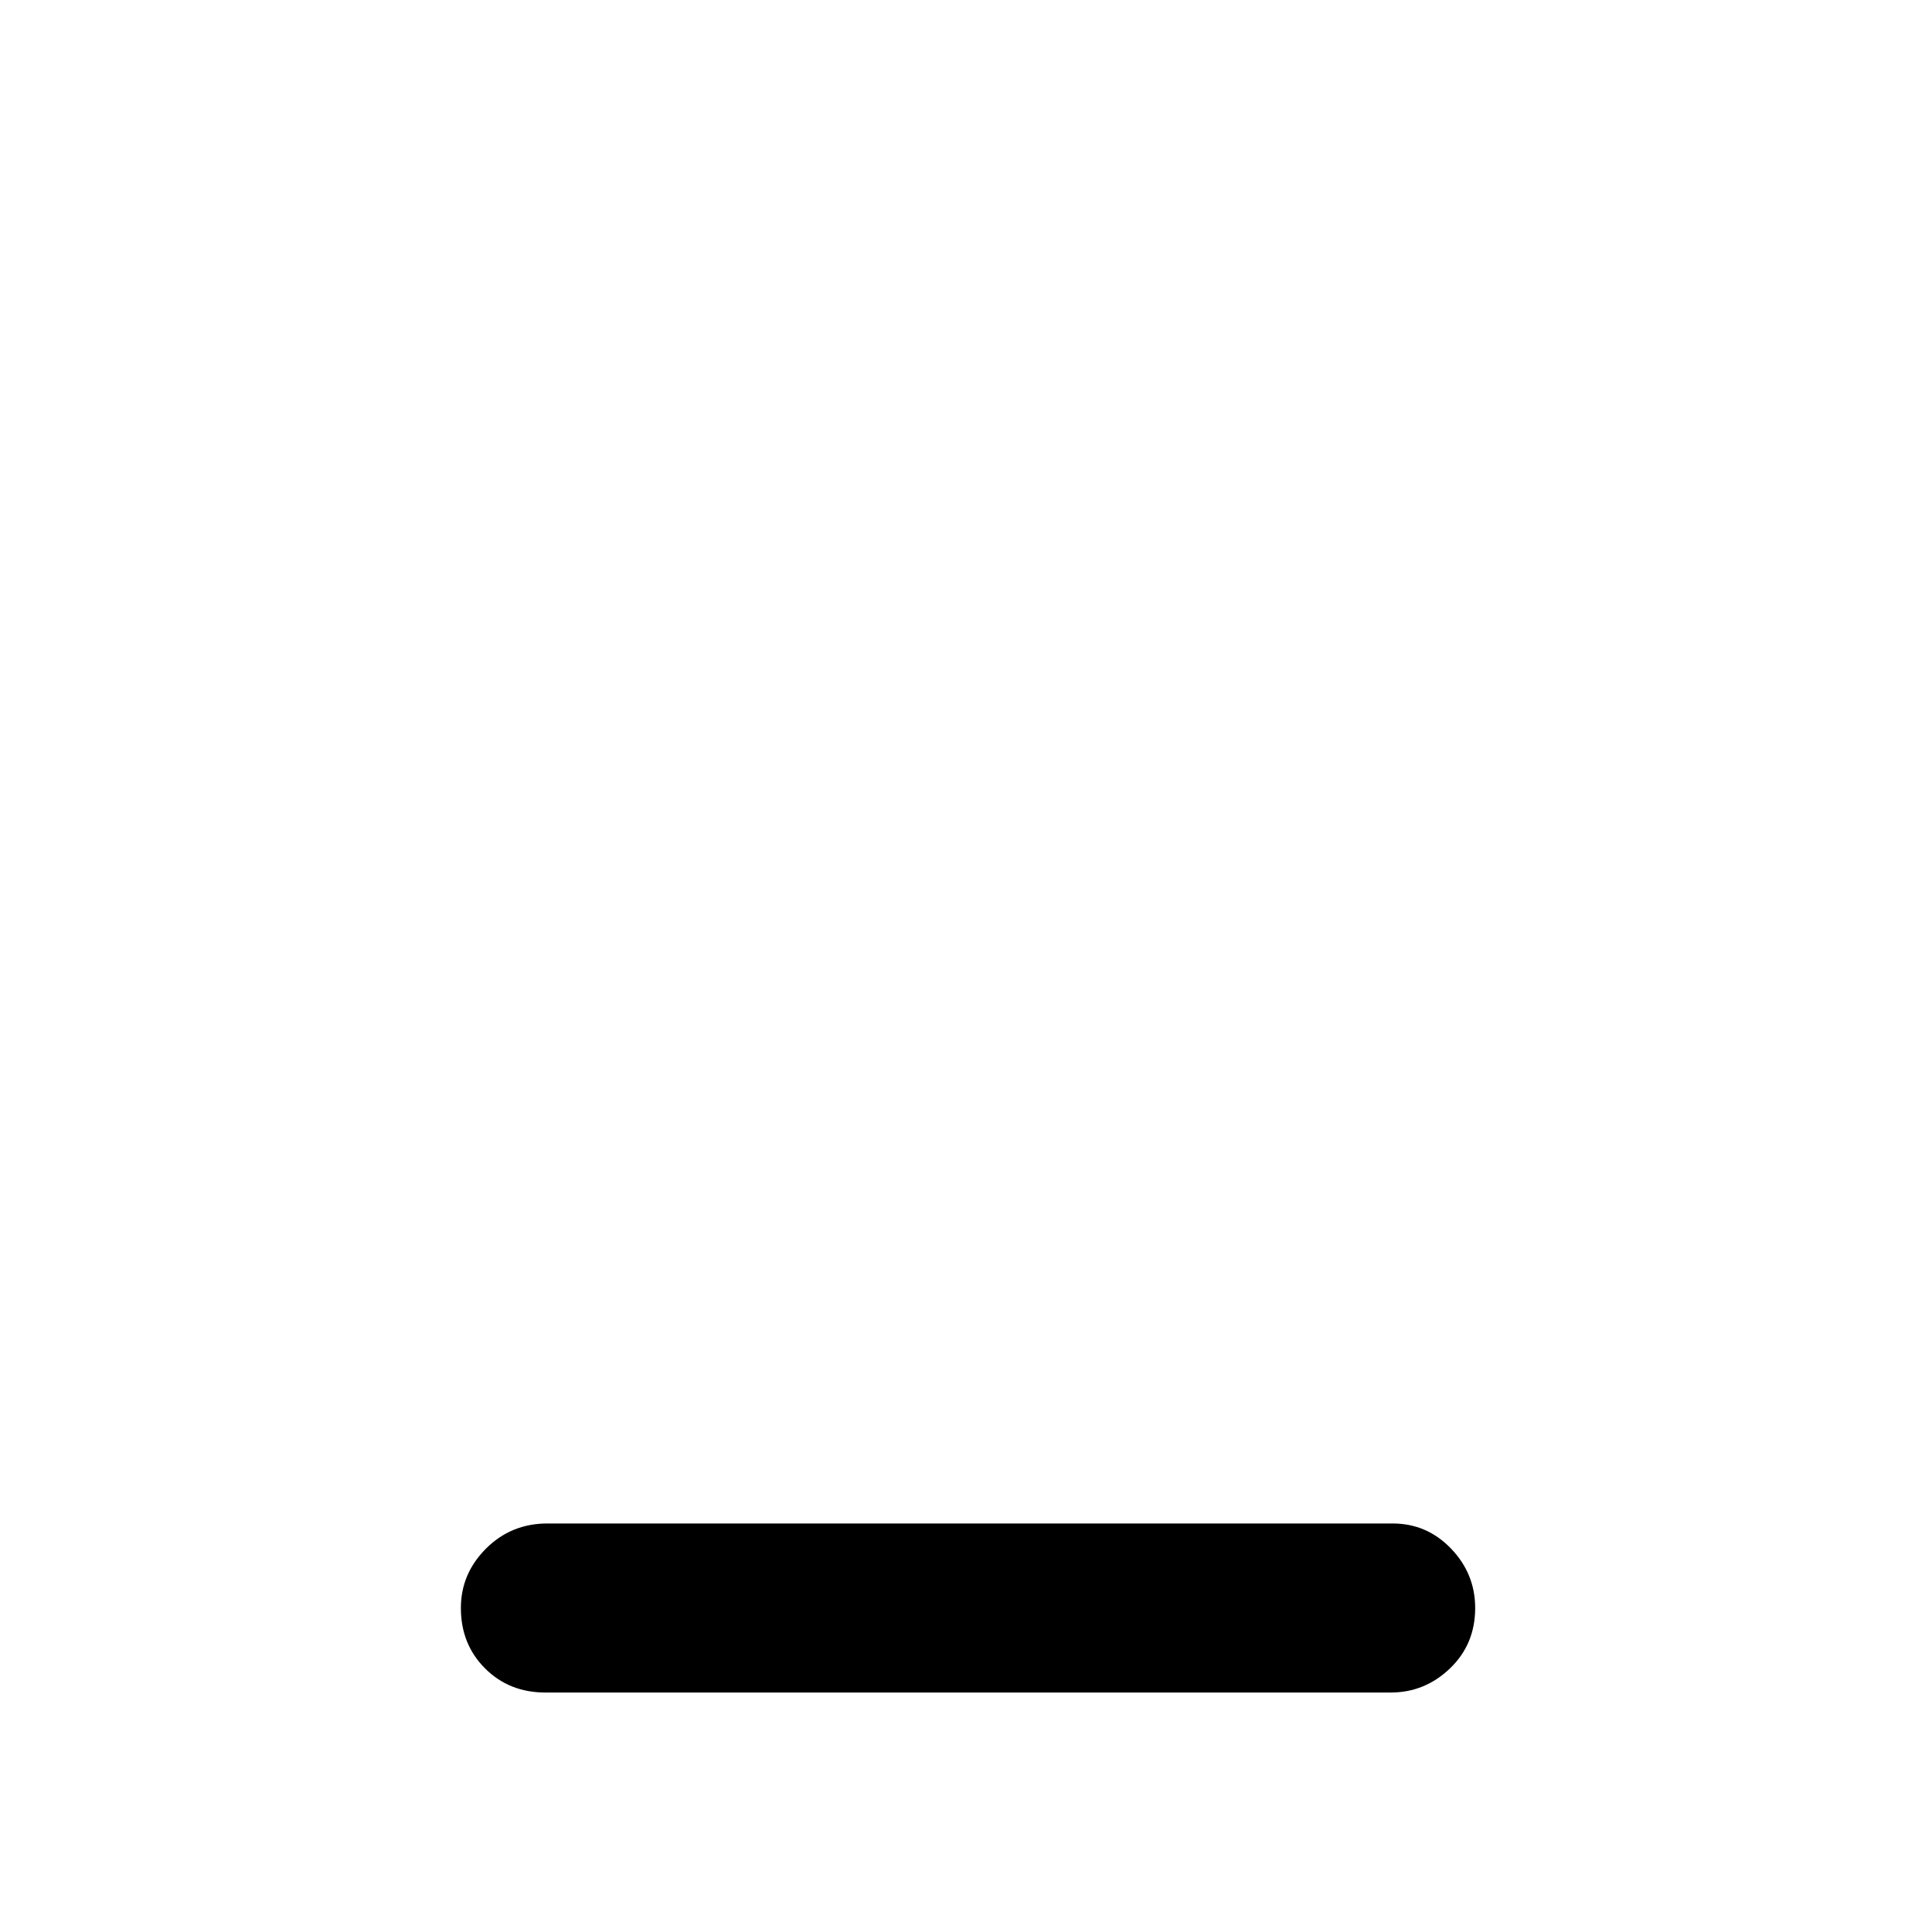 <svg xmlns="http://www.w3.org/2000/svg" height="40" width="40"><path d="M11.292 35.042Q10.542 35.042 10.042 34.542Q9.542 34.042 9.542 33.292Q9.542 32.583 10.062 32.062Q10.583 31.542 11.333 31.542H28.833Q29.542 31.542 30.042 32.062Q30.542 32.583 30.542 33.292Q30.542 34.042 30.021 34.542Q29.5 35.042 28.792 35.042Z"/></svg>